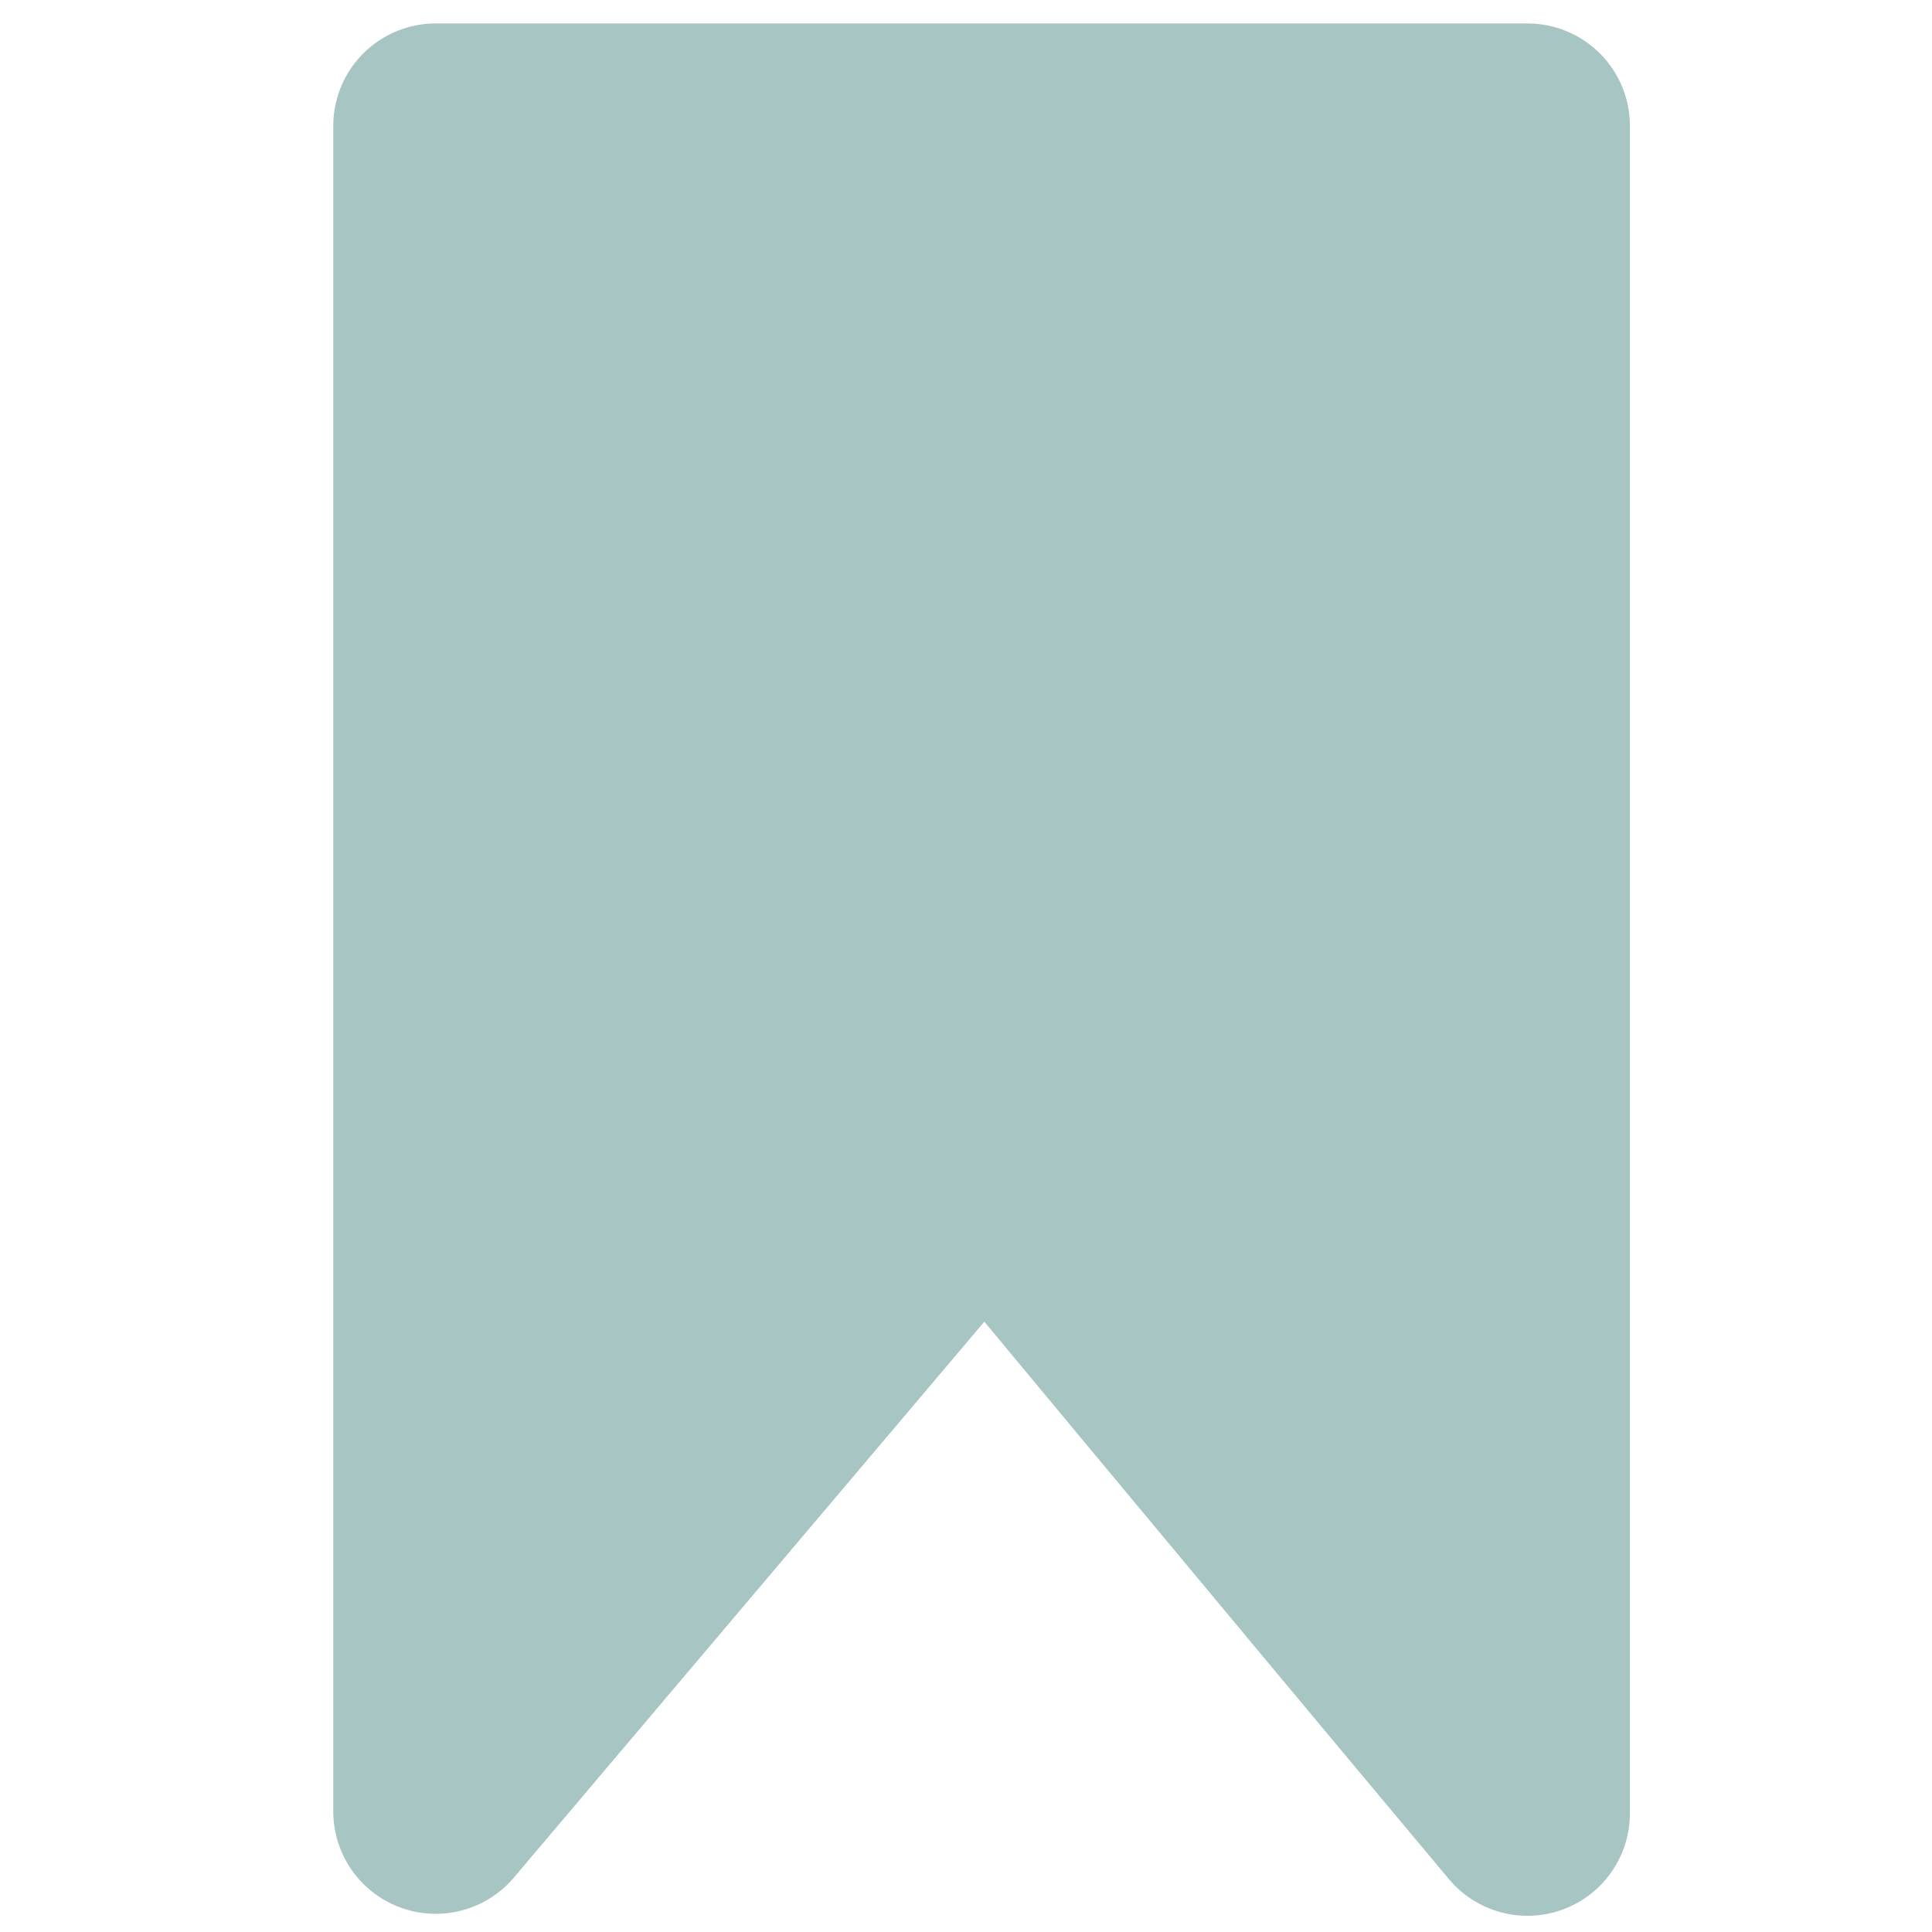 <svg xmlns="http://www.w3.org/2000/svg" viewBox="0 0 26.458 26.458" height="100" width="100">
    <path d="M5.967 1.724v23.082l7.523-8.89s4.197 5.059 7.428 8.917V1.724z"
        style="fill:#a7c5c3;fill-opacity:1;stroke:#a7c5c3;stroke-width:2.806;stroke-linecap:round;stroke-linejoin:round;stroke-miterlimit:4;stroke-dasharray:none;stroke-opacity:1" />
</svg>